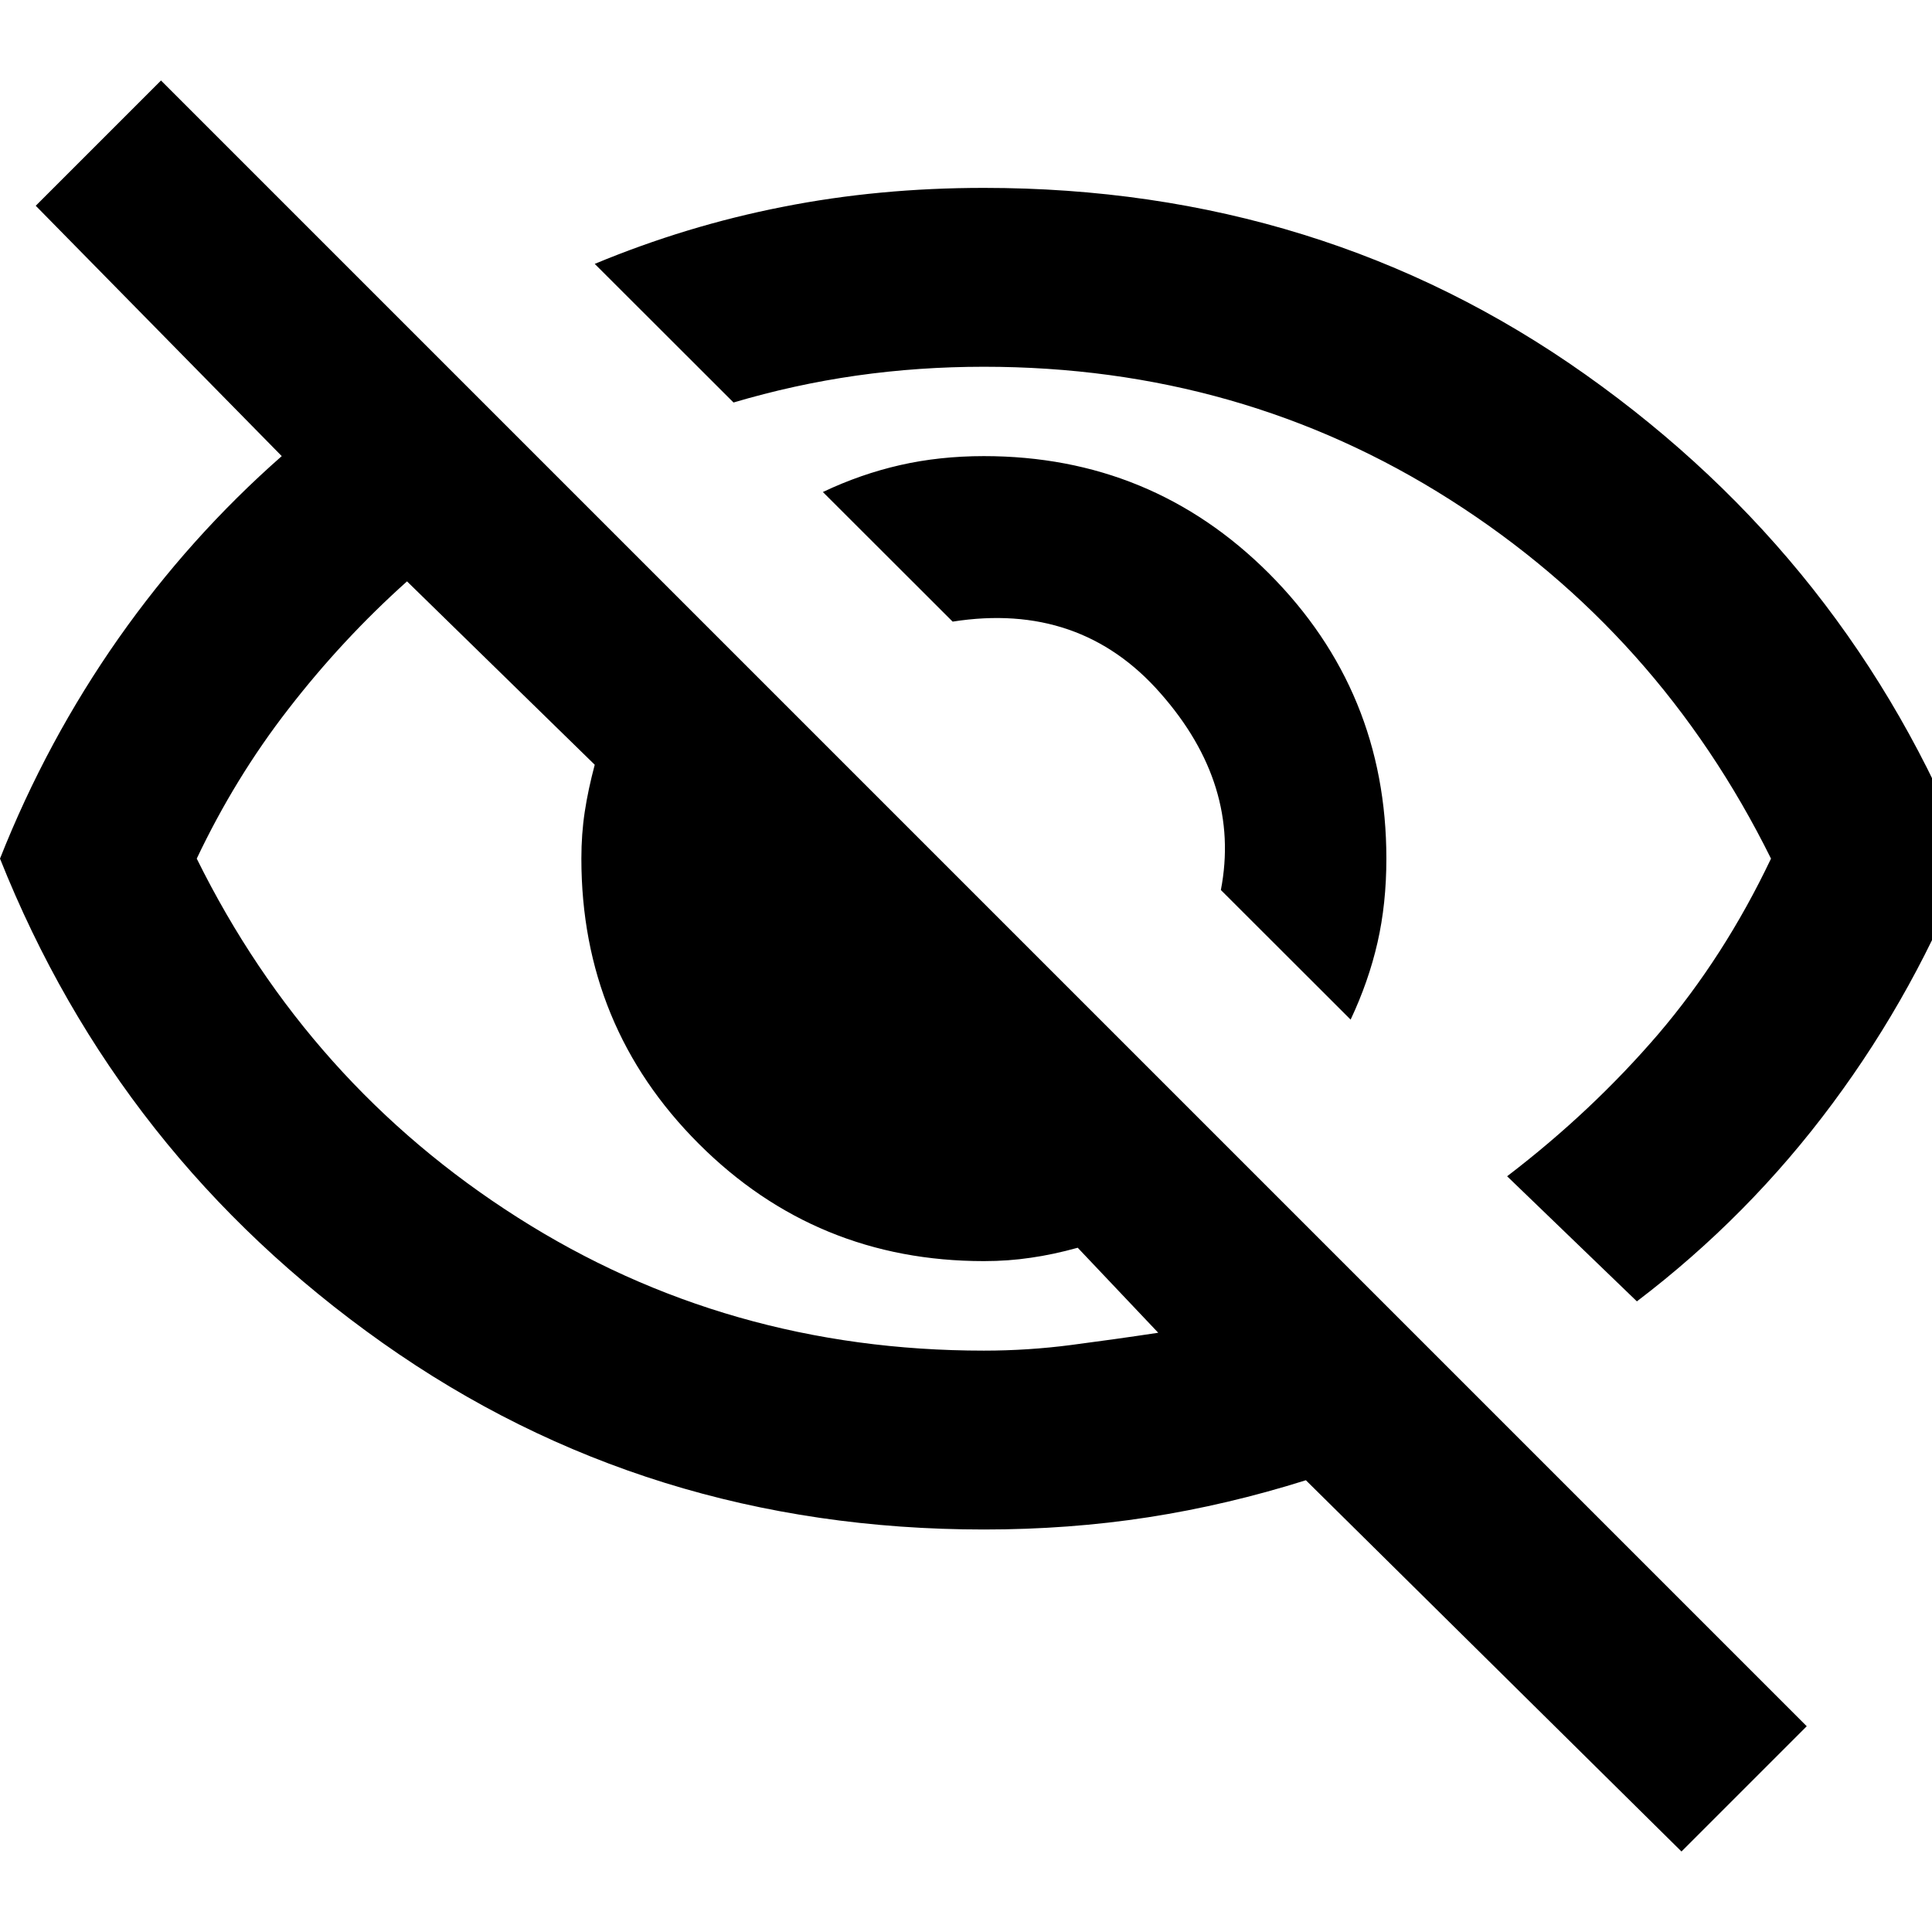 <svg width="12" height="12" viewBox="0 0 12 12" fill="none" xmlns="http://www.w3.org/2000/svg">
<path d="M8.389 6.333L7.583 5.528C7.667 5.093 7.542 4.685 7.208 4.306C6.875 3.926 6.444 3.778 5.917 3.861L5.111 3.056C5.269 2.981 5.428 2.926 5.59 2.889C5.752 2.852 5.926 2.833 6.111 2.833C6.806 2.833 7.396 3.076 7.882 3.562C8.368 4.049 8.611 4.639 8.611 5.333C8.611 5.519 8.593 5.692 8.556 5.854C8.519 6.016 8.463 6.176 8.389 6.333ZM10.167 8.083L9.361 7.306C9.713 7.037 10.025 6.743 10.299 6.424C10.572 6.104 10.806 5.741 11 5.333C10.537 4.398 9.873 3.655 9.007 3.104C8.141 2.553 7.176 2.278 6.111 2.278C5.843 2.278 5.579 2.296 5.319 2.333C5.06 2.37 4.806 2.426 4.556 2.5L3.694 1.639C4.074 1.481 4.463 1.363 4.861 1.285C5.259 1.206 5.676 1.167 6.111 1.167C7.509 1.167 8.755 1.553 9.847 2.326C10.94 3.1 11.732 4.102 12.222 5.333C12.009 5.88 11.729 6.387 11.382 6.854C11.035 7.322 10.63 7.731 10.167 8.083ZM10.444 11.5L8.111 9.194C7.787 9.296 7.461 9.373 7.132 9.424C6.803 9.475 6.463 9.5 6.111 9.5C4.713 9.5 3.468 9.113 2.375 8.34C1.282 7.567 0.491 6.565 0 5.333C0.194 4.843 0.44 4.387 0.736 3.965C1.032 3.544 1.37 3.167 1.75 2.833L0.222 1.278L1 0.5L11.222 10.722L10.444 11.5ZM2.528 3.611C2.259 3.852 2.014 4.116 1.792 4.403C1.569 4.69 1.38 5 1.222 5.333C1.685 6.269 2.35 7.012 3.215 7.562C4.081 8.113 5.046 8.389 6.111 8.389C6.296 8.389 6.477 8.377 6.653 8.354C6.829 8.331 7.009 8.306 7.194 8.278L6.694 7.75C6.593 7.778 6.495 7.799 6.403 7.812C6.31 7.826 6.213 7.833 6.111 7.833C5.417 7.833 4.826 7.59 4.34 7.104C3.854 6.618 3.611 6.028 3.611 5.333C3.611 5.231 3.618 5.134 3.632 5.042C3.646 4.949 3.667 4.852 3.694 4.75L2.528 3.611Z" fill="currentColor"/>
</svg>
